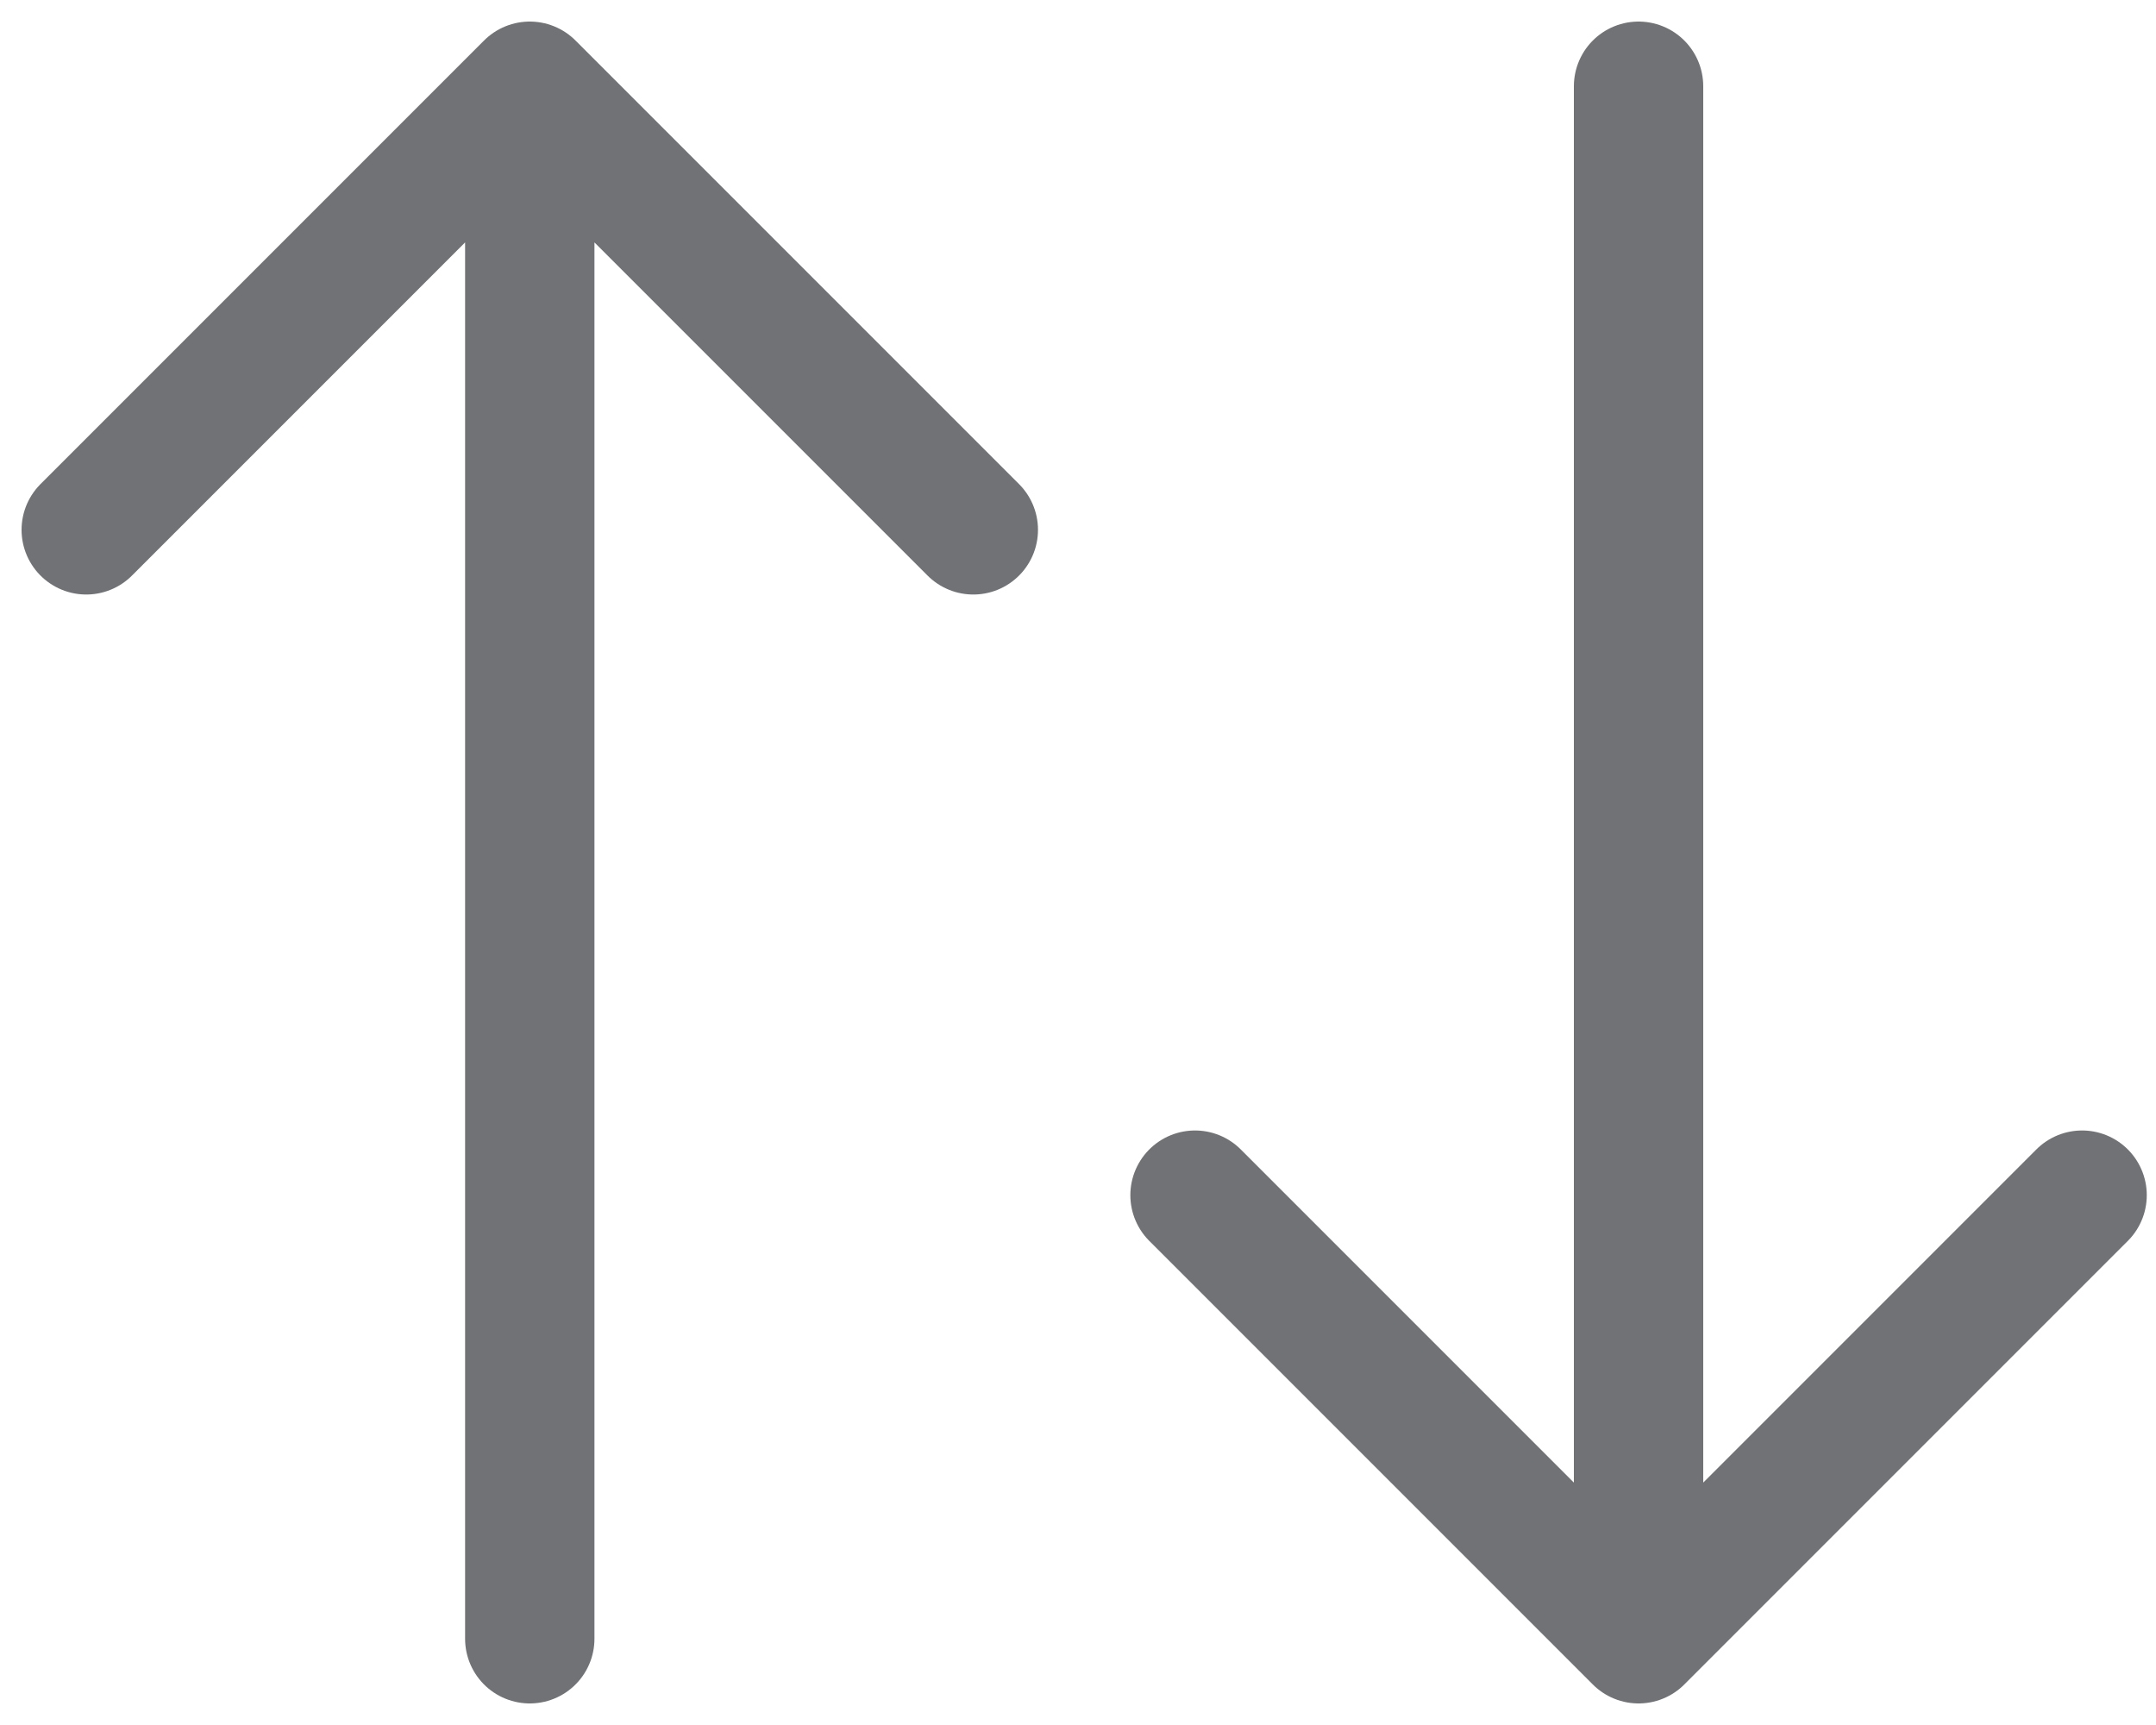 <svg width="25" height="20" viewBox="0 0 25 20" fill="none" xmlns="http://www.w3.org/2000/svg">
<path d="M1 6.143L6.143 1M6.143 1L11.286 6.143M6.143 1V19M24.143 13.857L19 19M19 19L13.857 13.857M19 19V1" stroke="#707275" stroke-width="1.5" stroke-linecap="round" stroke-linejoin="round"/>
</svg>
